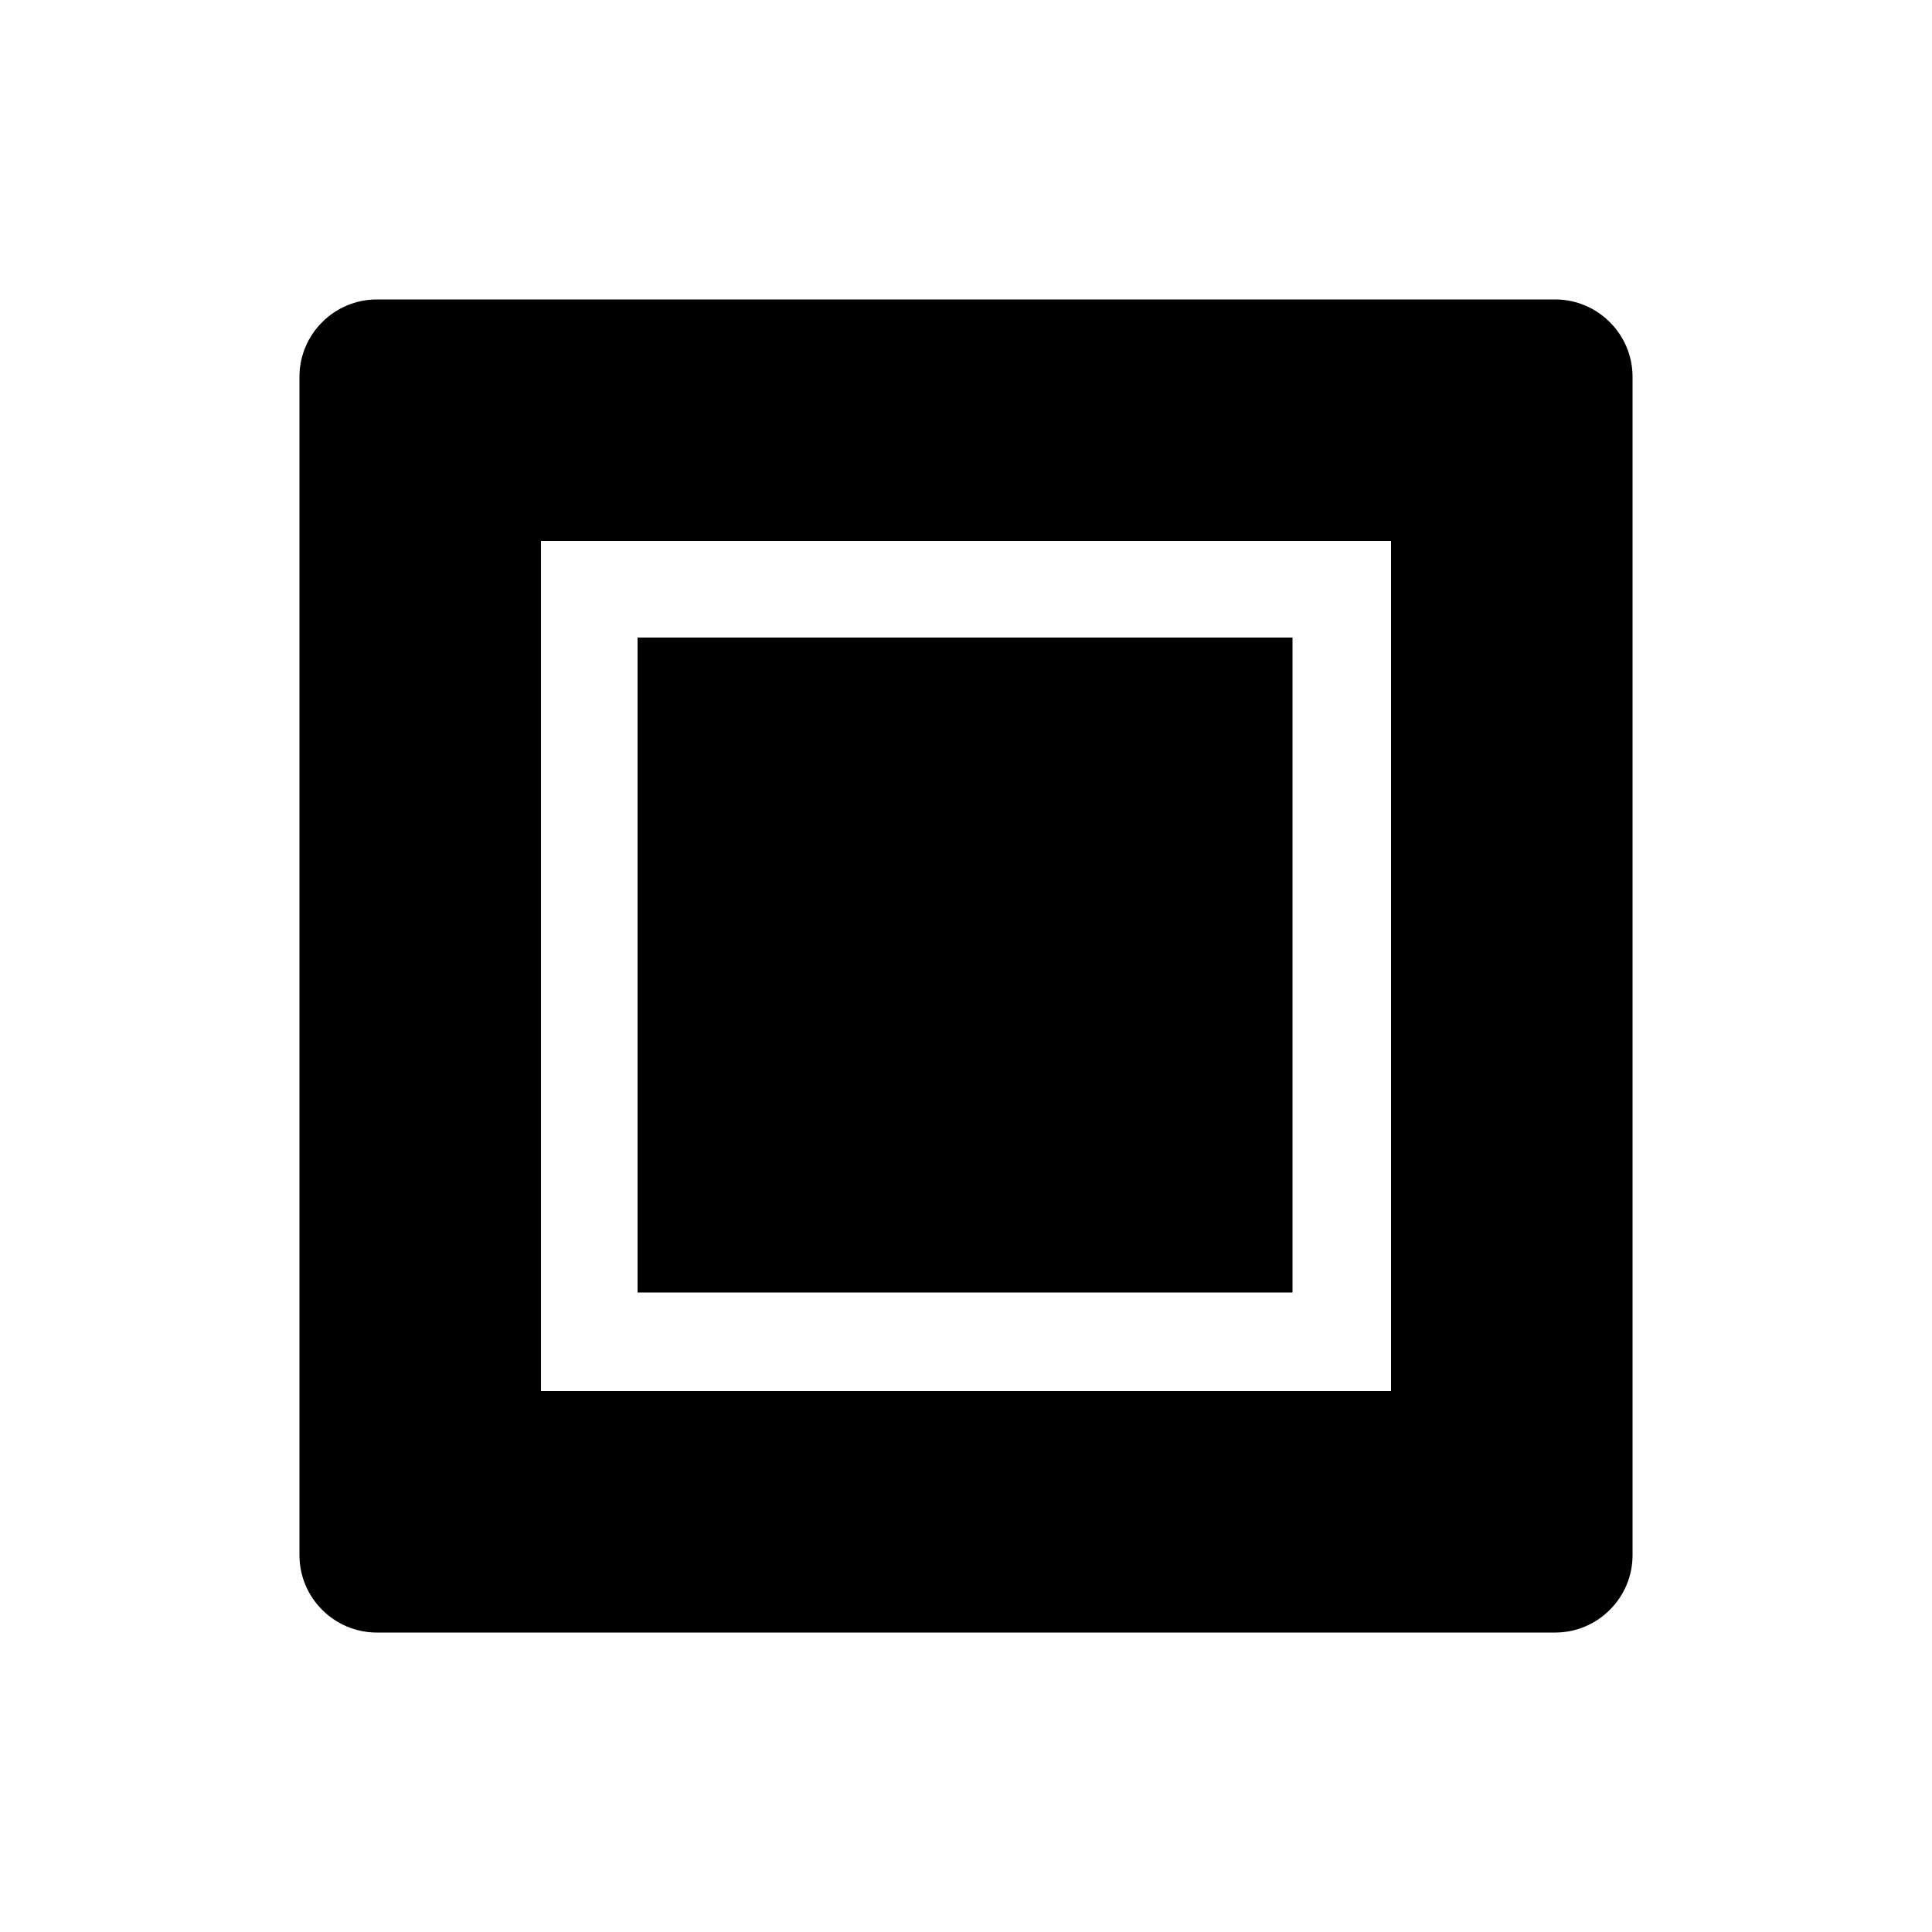 <?xml version="1.0" encoding="UTF-8"?>
<svg width="1200pt" height="1200pt" version="1.1" viewBox="0 0 1200 1200" xmlns="http://www.w3.org/2000/svg">
 <g>
  <path
    d="m966 186h-732c-26.398 0-48 21.602-48 48v732c0 26.398 21.602 48 48 48h732c26.398 0 48-21.602 48-48v-732c0-26.398-21.602-48-48-48zm-102 678h-528v-528h528z"/>
  <path d="m396 396h406.8v406.8h-406.8z"/>
 </g>
</svg>
